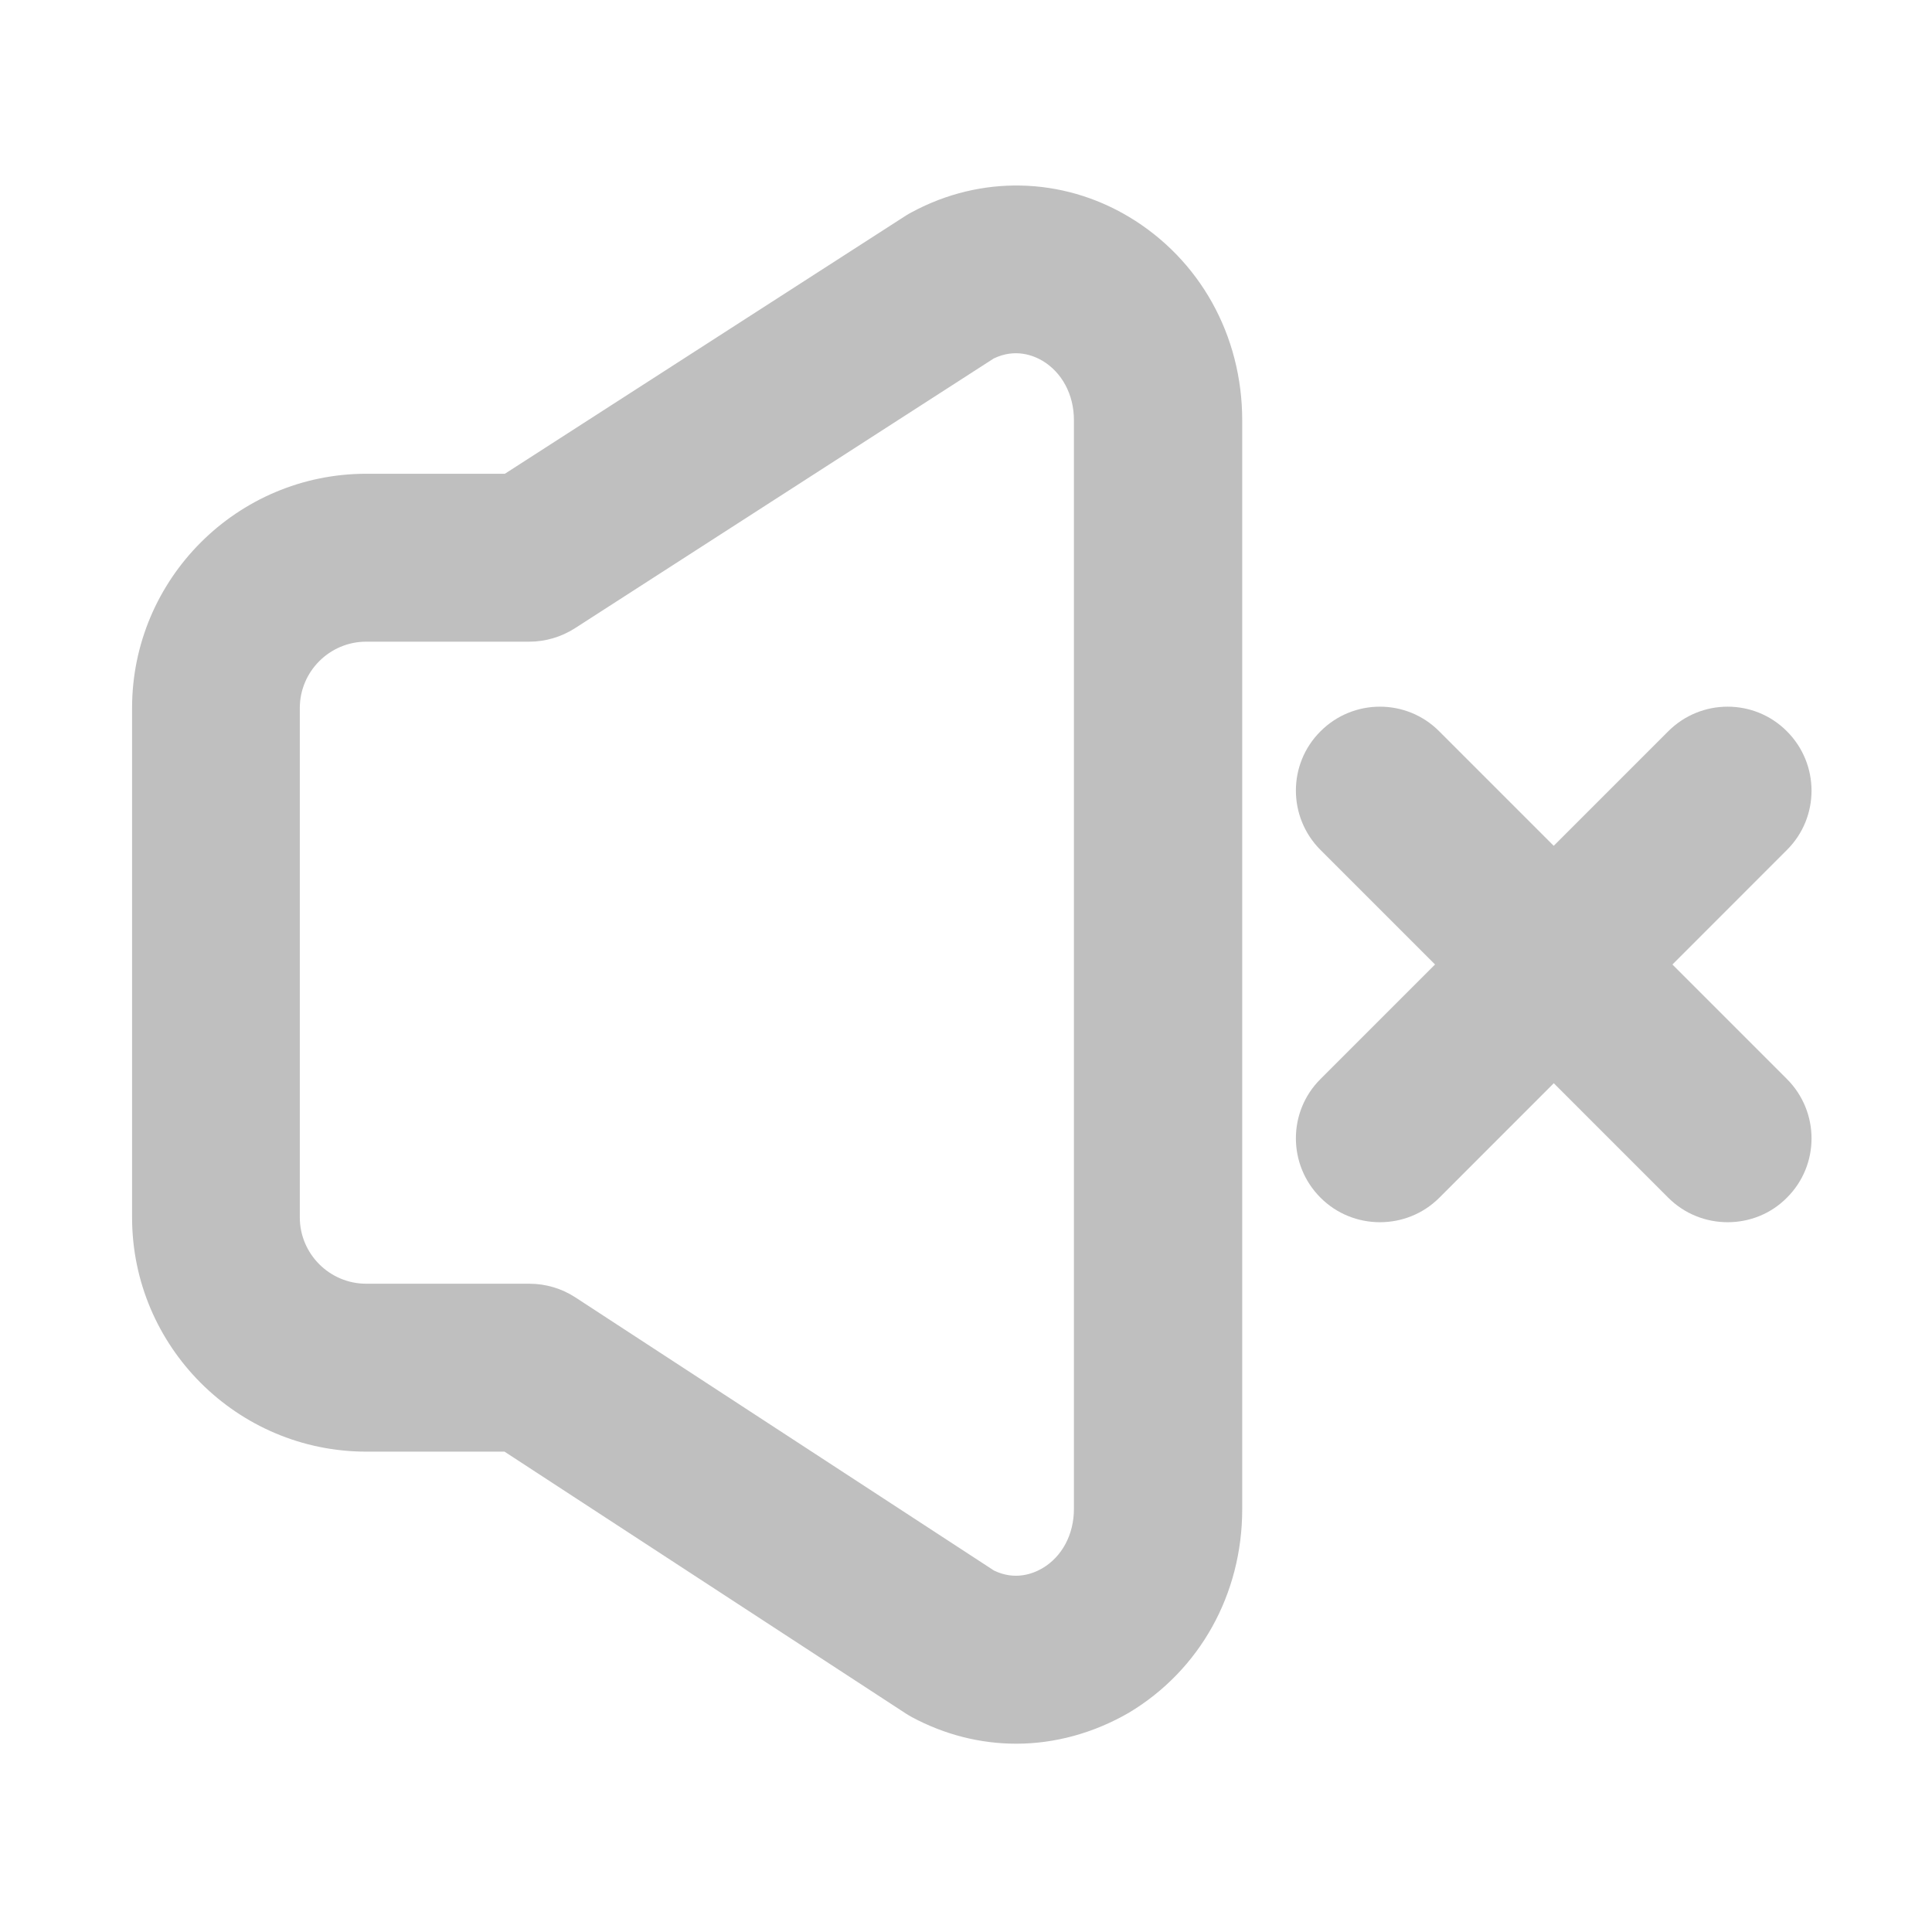<?xml version="1.0" standalone="no"?><!DOCTYPE svg PUBLIC "-//W3C//DTD SVG 1.1//EN" "http://www.w3.org/Graphics/SVG/1.1/DTD/svg11.dtd"><svg t="1708141349650" class="icon" viewBox="0 0 1024 1024" version="1.1" xmlns="http://www.w3.org/2000/svg" p-id="7643" xmlns:xlink="http://www.w3.org/1999/xlink" width="200" height="200"><path d="M538.6 924.2c-18.9 0-37.8-4.7-55.3-14.1-1.1-0.6-2.1-1.2-3.2-1.9L267.4 769.4h-73.2C125.7 769.4 70 713.7 70 645.2V375.3c0-68.5 55.7-124.2 124.2-124.2h73.4l212.8-137c1-0.6 2-1.2 3-1.7 36.4-19.6 79.4-18.7 114.9 2.5 37.6 22.5 60.1 62.8 60.1 107.9v577.1c0 45.1-22.5 85.4-60.1 107.9-18.7 10.8-39.2 16.4-59.7 16.4z m-11.8-91.8c11.3 5.5 20.9 1.6 25.7-1.2 10.5-6.2 16.7-18 16.7-31.4V222.6c0-13.4-6.3-25.2-16.7-31.4-4.8-2.8-14.4-6.7-25.8-1.2l-222 143c-7.2 4.6-15.6 7.1-24.1 7.1h-86.5c-19.4 0-35.2 15.8-35.2 35.2v269.9c0 19.4 15.8 35.2 35.2 35.2h86.5c8.6 0 17.1 2.5 24.3 7.2l221.9 144.8zM731.4 647.8c-11.4 0-22.8-4.3-31.5-13-17.4-17.4-17.4-45.6 0-62.9l184.3-184.3c17.4-17.4 45.6-17.4 62.9 0 17.4 17.4 17.4 45.6 0 62.9L762.9 634.8c-8.7 8.7-20.1 13-31.5 13z" fill="#bfbfbf" p-id="7644"></path><path d="M915.7 647.8c-11.4 0-22.8-4.3-31.5-13L699.9 450.5c-17.4-17.4-17.4-45.6 0-62.9 17.4-17.4 45.6-17.4 62.9 0l184.3 184.3c17.4 17.4 17.4 45.6 0 62.9-8.6 8.7-20 13-31.4 13z" fill="#bfbfbf" p-id="7645"></path></svg>